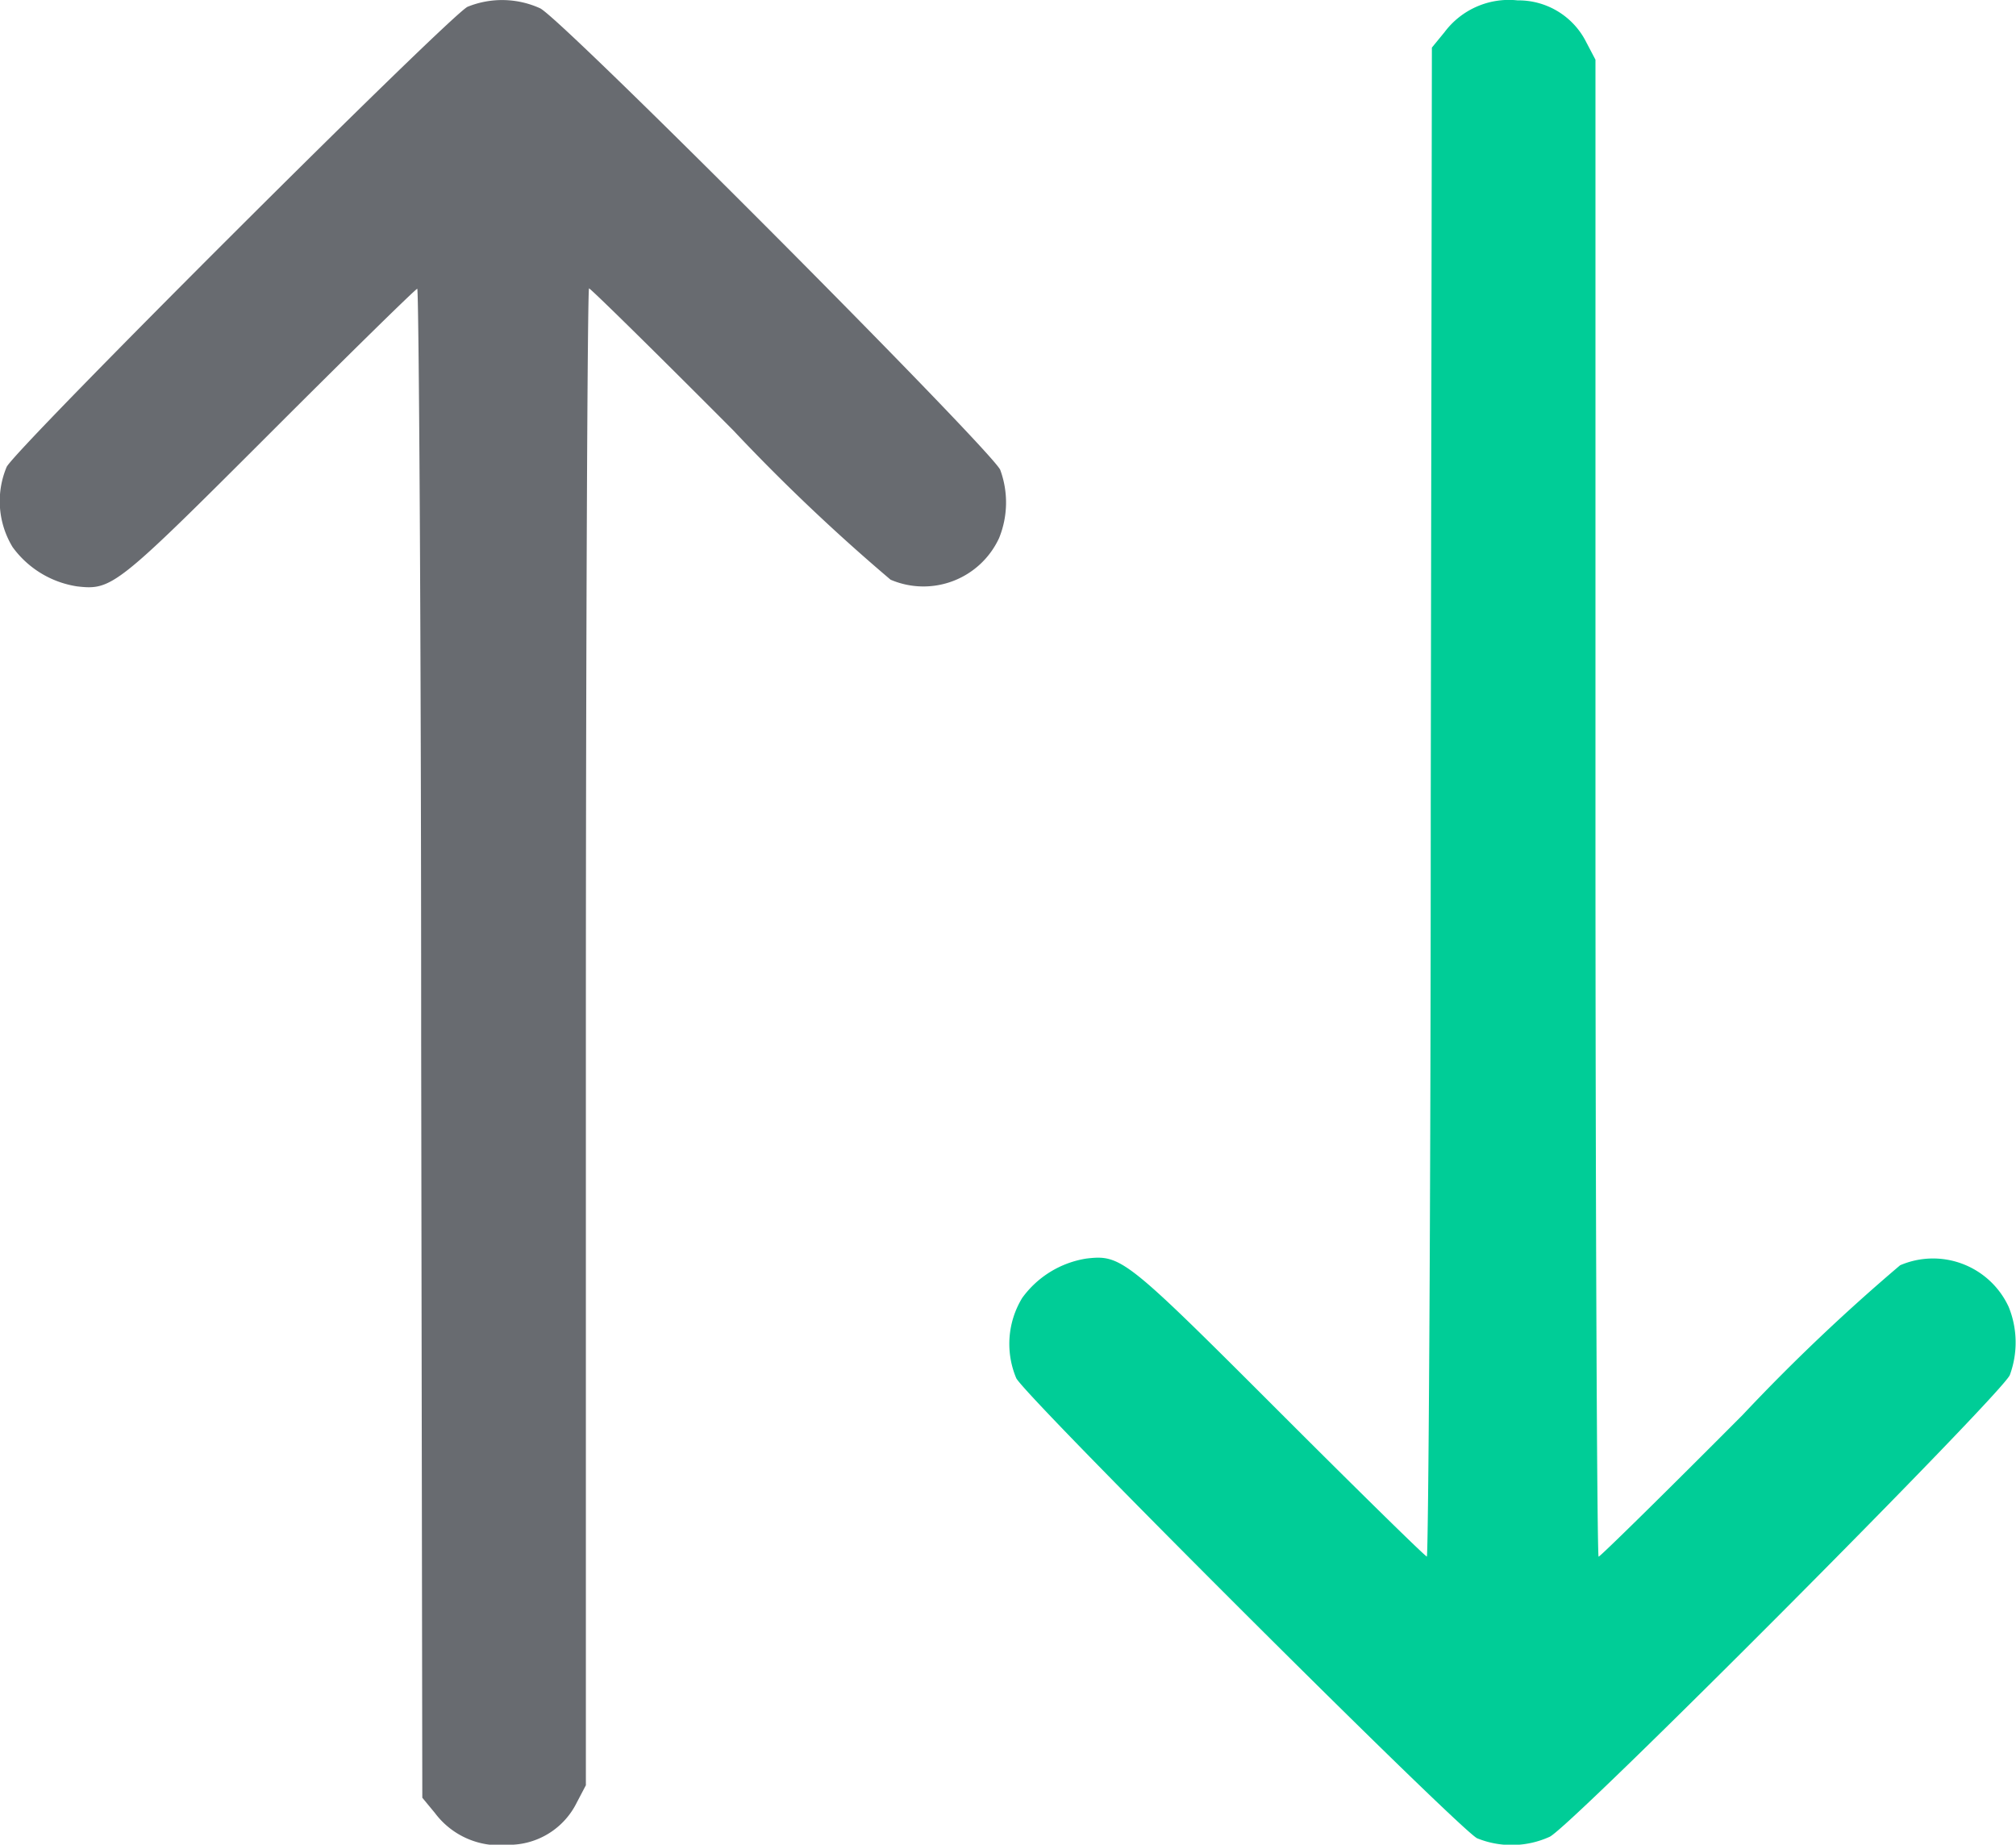 <svg xmlns="http://www.w3.org/2000/svg" width="15.973" height="14.616" viewBox="0 0 15.973 14.616">
  <g id="Group_1271" data-name="Group 1271" transform="translate(-295.037 -312.381)">
    <g id="right-arrows-_5_" transform="translate(-72.909 291.223) rotate(90)">
      <path id="Path_10511" data-name="Path 10511" d="M31.513-383.861a.66.66,0,0,0-.33.86,15.287,15.287,0,0,0,1.184,1.246c.62.617,1.125,1.131,1.125,1.143s-2.67.025-5.929.025H21.631l-.137.072a.6.6,0,0,0-.333.545.637.637,0,0,0,.252.579l.122.1,5.978.009c3.287,0,5.978.019,5.978.031s-.511.533-1.137,1.159c-1.227,1.227-1.256,1.262-1.224,1.539a.777.777,0,0,0,.312.508.7.7,0,0,0,.636.047c.156-.081,3.567-3.5,3.645-3.651a.728.728,0,0,0-.012-.576c-.093-.184-3.508-3.583-3.658-3.645A.748.748,0,0,0,31.513-383.861Z" transform="translate(0 0)" fill="#00CD97"/>
    </g>
    <g id="right-arrows-_4_" transform="translate(295.037 326.998) rotate(-90)">
      <path id="Path_10511-2" data-name="Path 10511" d="M10.354,7.916a.66.66,0,0,1-.33-.86A15.284,15.284,0,0,1,11.207,5.81c.62-.617,1.125-1.131,1.125-1.143S9.662,4.642,6.4,4.642H.472L.335,4.57A.6.6,0,0,1,0,4.025a.637.637,0,0,1,.252-.579l.121-.1,5.978-.009c3.287,0,5.978-.019,5.978-.031s-.511-.533-1.137-1.159C9.967.922,9.939.888,9.971.61A.777.777,0,0,1,10.282.1a.7.7,0,0,1,.636-.047c.156.081,3.567,3.5,3.645,3.651a.728.728,0,0,1-.012.576c-.093.184-3.508,3.583-3.657,3.645A.748.748,0,0,1,10.354,7.916Z" transform="translate(0)" fill="#686b70"/>
    </g>
  </g>
</svg>
